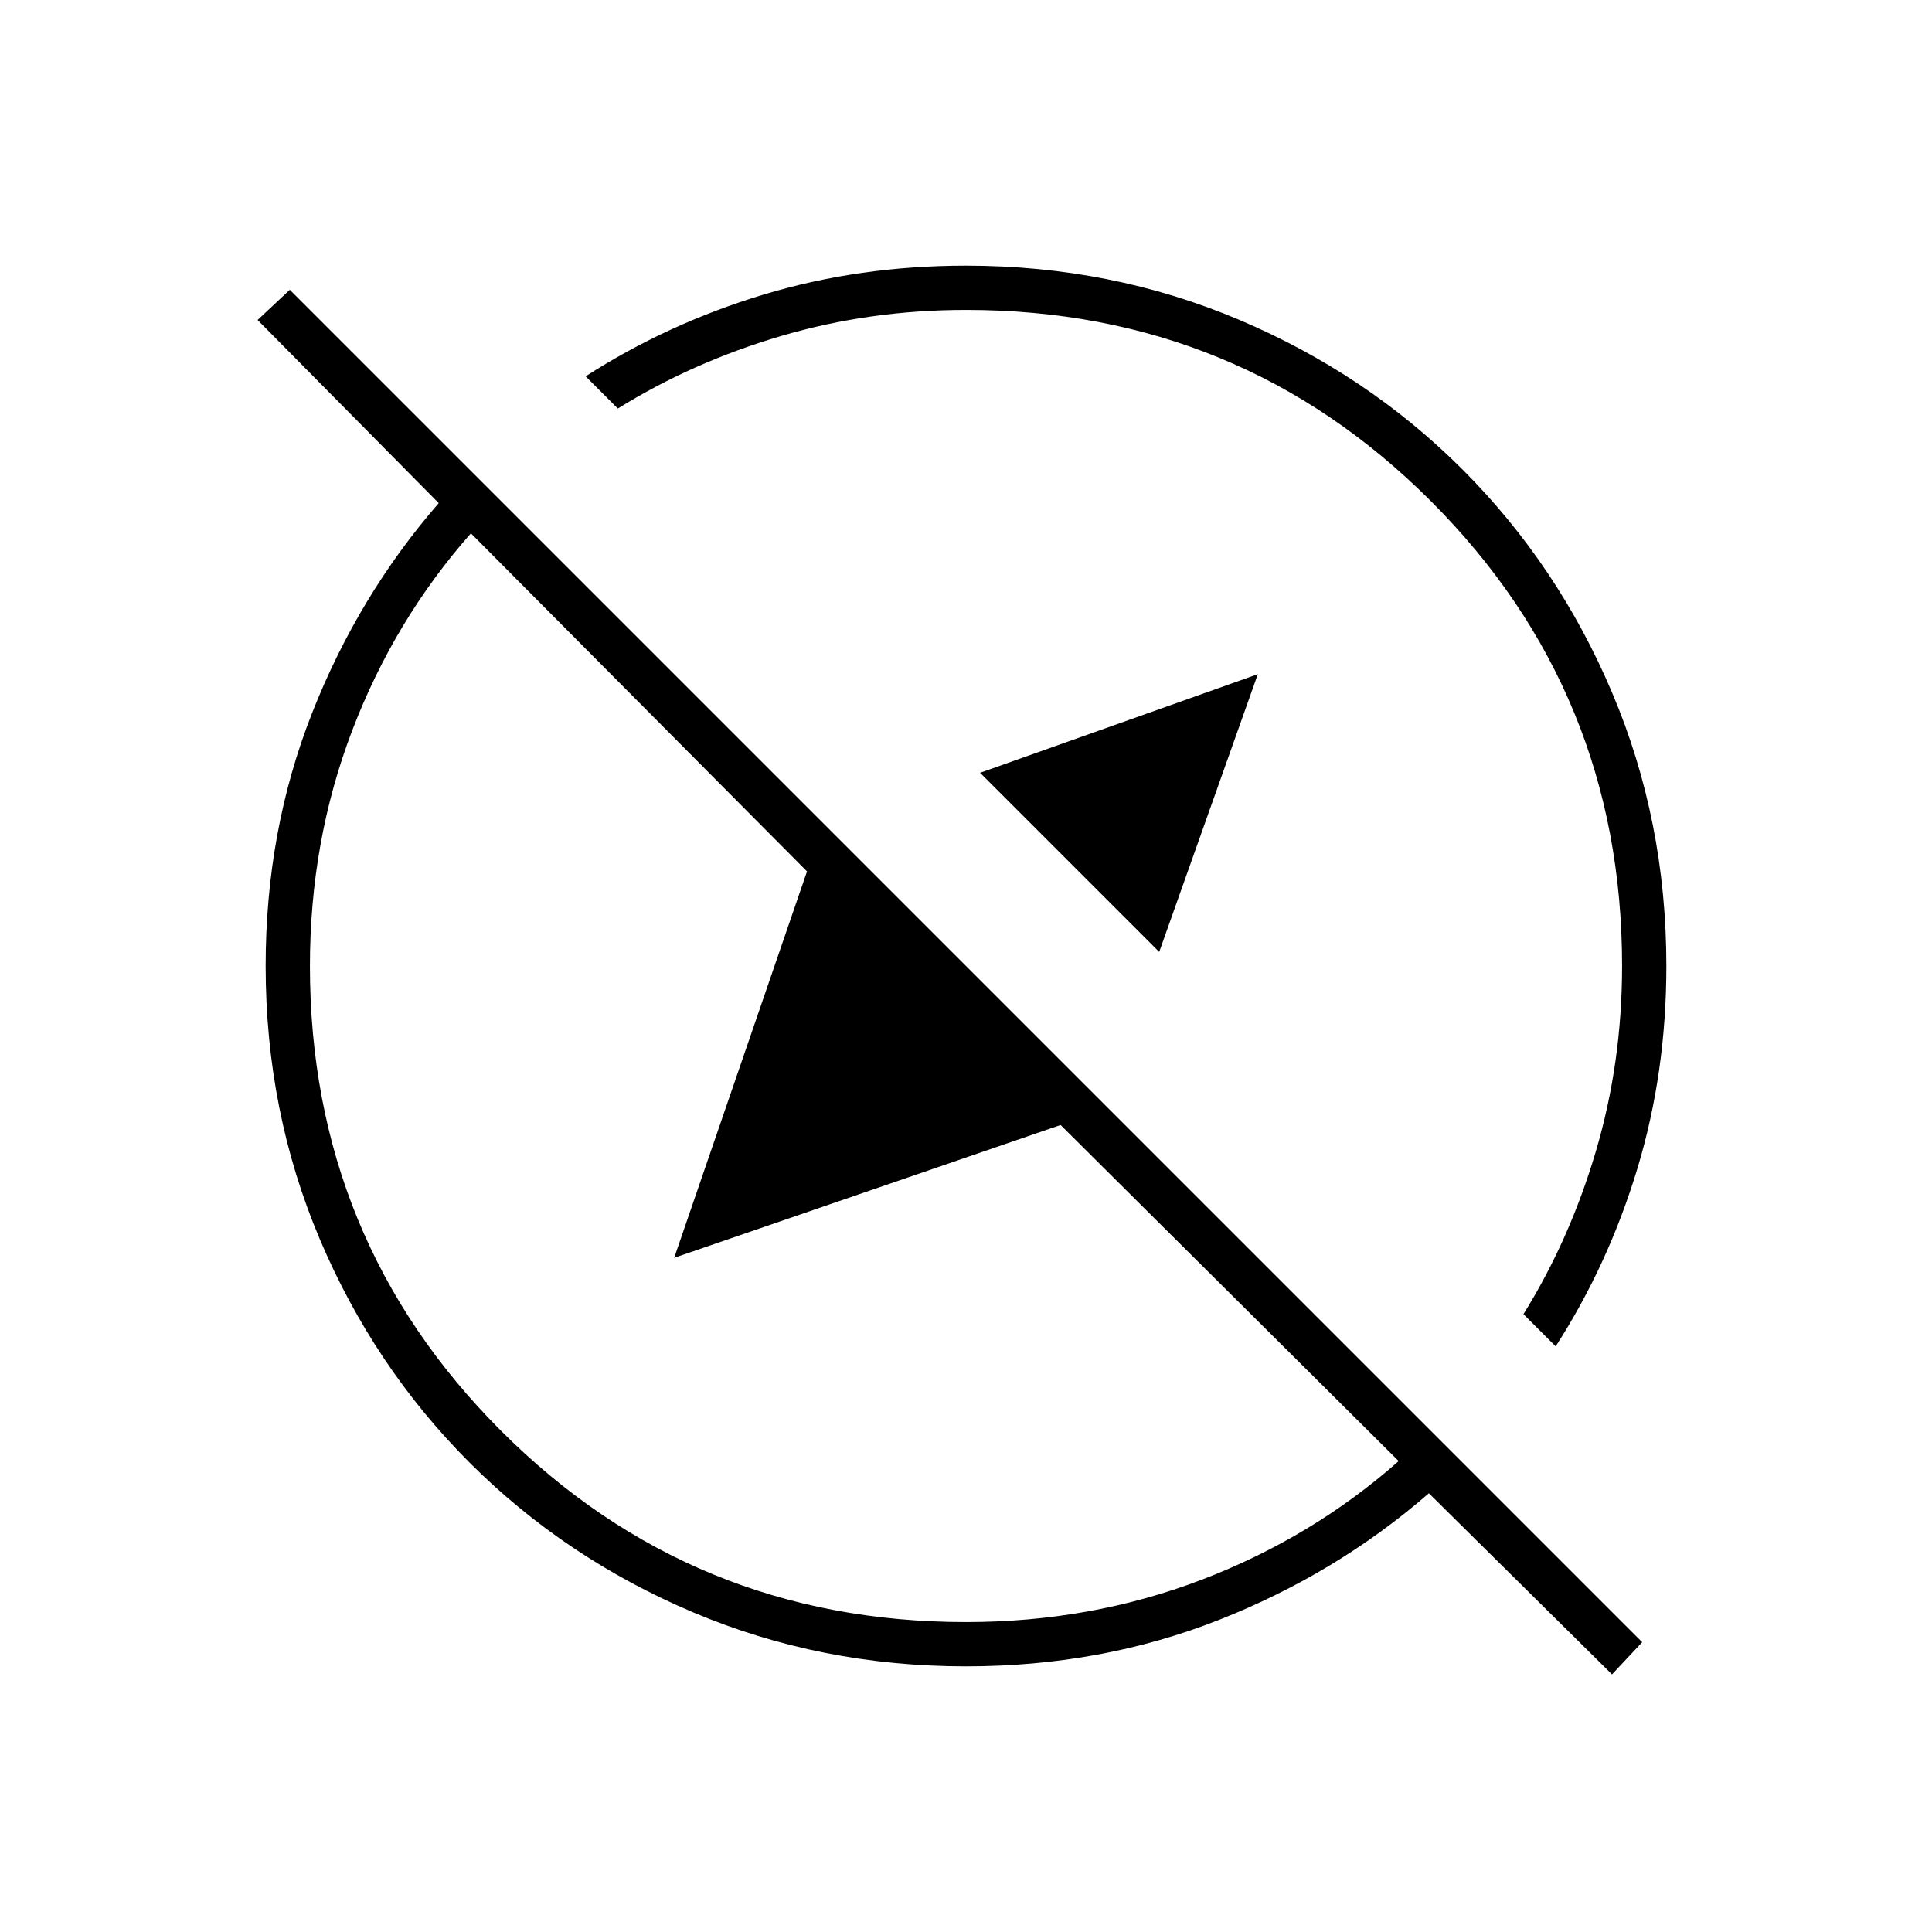 <svg xmlns="http://www.w3.org/2000/svg" width="48" height="48" viewBox="0 -960 960 960"><path d="m625-625-49 138-89-89 138-49Zm176 497-91-90q-46 40-104.5 63T480-132q-72.21 0-135.72-26.9-63.51-26.91-110.99-74.39-47.48-47.48-74.39-110.99Q132-407.79 132-480q0-67 23-125.5T218-710l-90-91 16-15 672 672-15 16Zm-28-163-16-16q23-37 36-81t13-92q0-136-95-231t-231-95q-48 0-92 13t-81 36l-16-16q40.73-26.21 88.37-40.61Q427-828 480-828q72.21 0 135.72 26.91 63.51 26.9 110.99 74.38t74.38 110.99Q828-552.21 828-480q0 53-14.39 100.63Q799.21-331.73 773-291ZM532-532Zm-68 68Zm16 310q62 0 117-21t98-59L527-401l-192 66 66-192-167-168q-38 43-59 98t-21 117q0 136 95 231t231 95Z"/></svg>